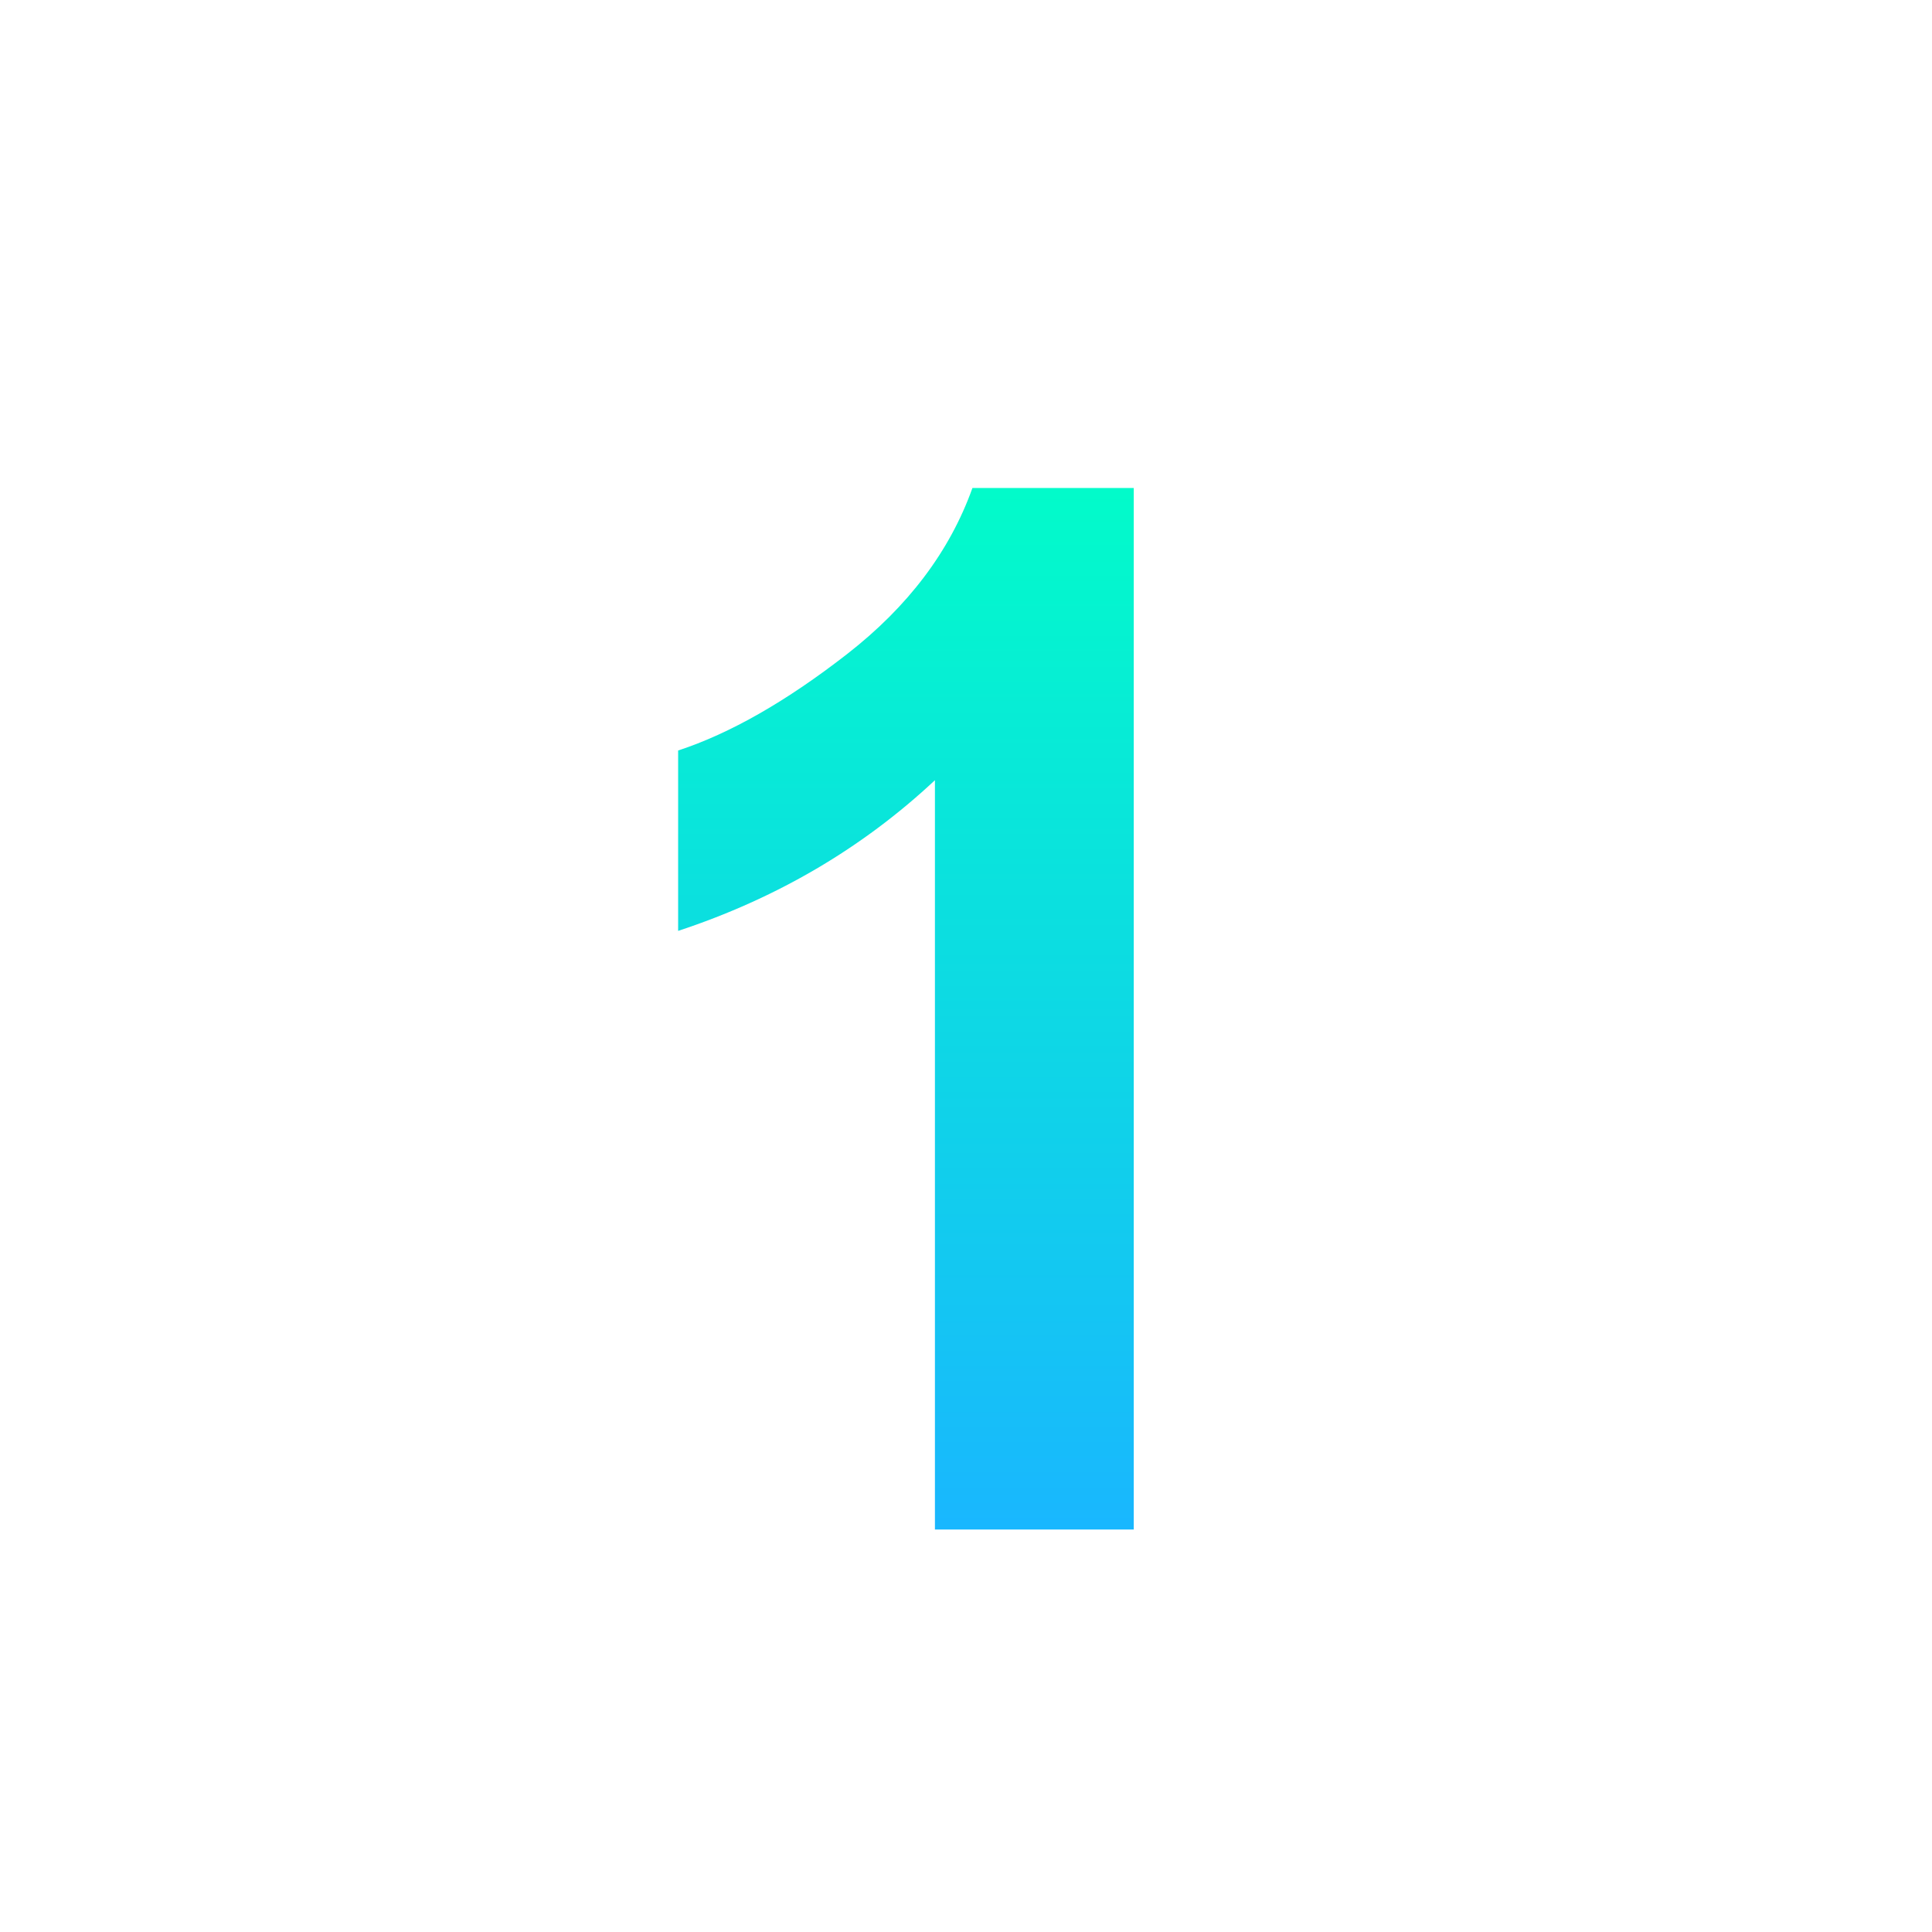 <?xml version="1.0" encoding="UTF-8"?>
<svg width="24px" height="24px" viewBox="0 0 24 24" version="1.1" xmlns="http://www.w3.org/2000/svg" xmlns:xlink="http://www.w3.org/1999/xlink">
    <!-- Generator: Sketch 46.2 (44496) - http://www.bohemiancoding.com/sketch -->
    <title>1-2</title>
    <desc>Created with Sketch.</desc>
    <defs>
        <linearGradient x1="50%" y1="0%" x2="50%" y2="100%" id="linearGradient-1">
            <stop stop-color="#02FBCA" offset="0%"></stop>
            <stop stop-color="#19B7FE" offset="100%"></stop>
        </linearGradient>
    </defs>
    <g id="Symbols" stroke="none" stroke-width="1" fill="none" fill-rule="evenodd">
        <g id="1-2">
            <g id="Group-14">
                <rect id="Rectangle-18" fill="#FFFFFF" x="0" y="0" width="24" height="24"></rect>
                <path d="M14.084,19 L11.614,19 L11.614,9.692 C10.712,10.536 9.648,11.16 8.424,11.564 L8.424,9.323 C9.068,9.112 9.769,8.712 10.524,8.124 C11.28,7.535 11.799,6.848 12.08,6.062 L14.084,6.062 L14.084,19 Z" id="1" fill="url(#linearGradient-1)"></path>
            </g>
        </g>
    </g>
</svg>